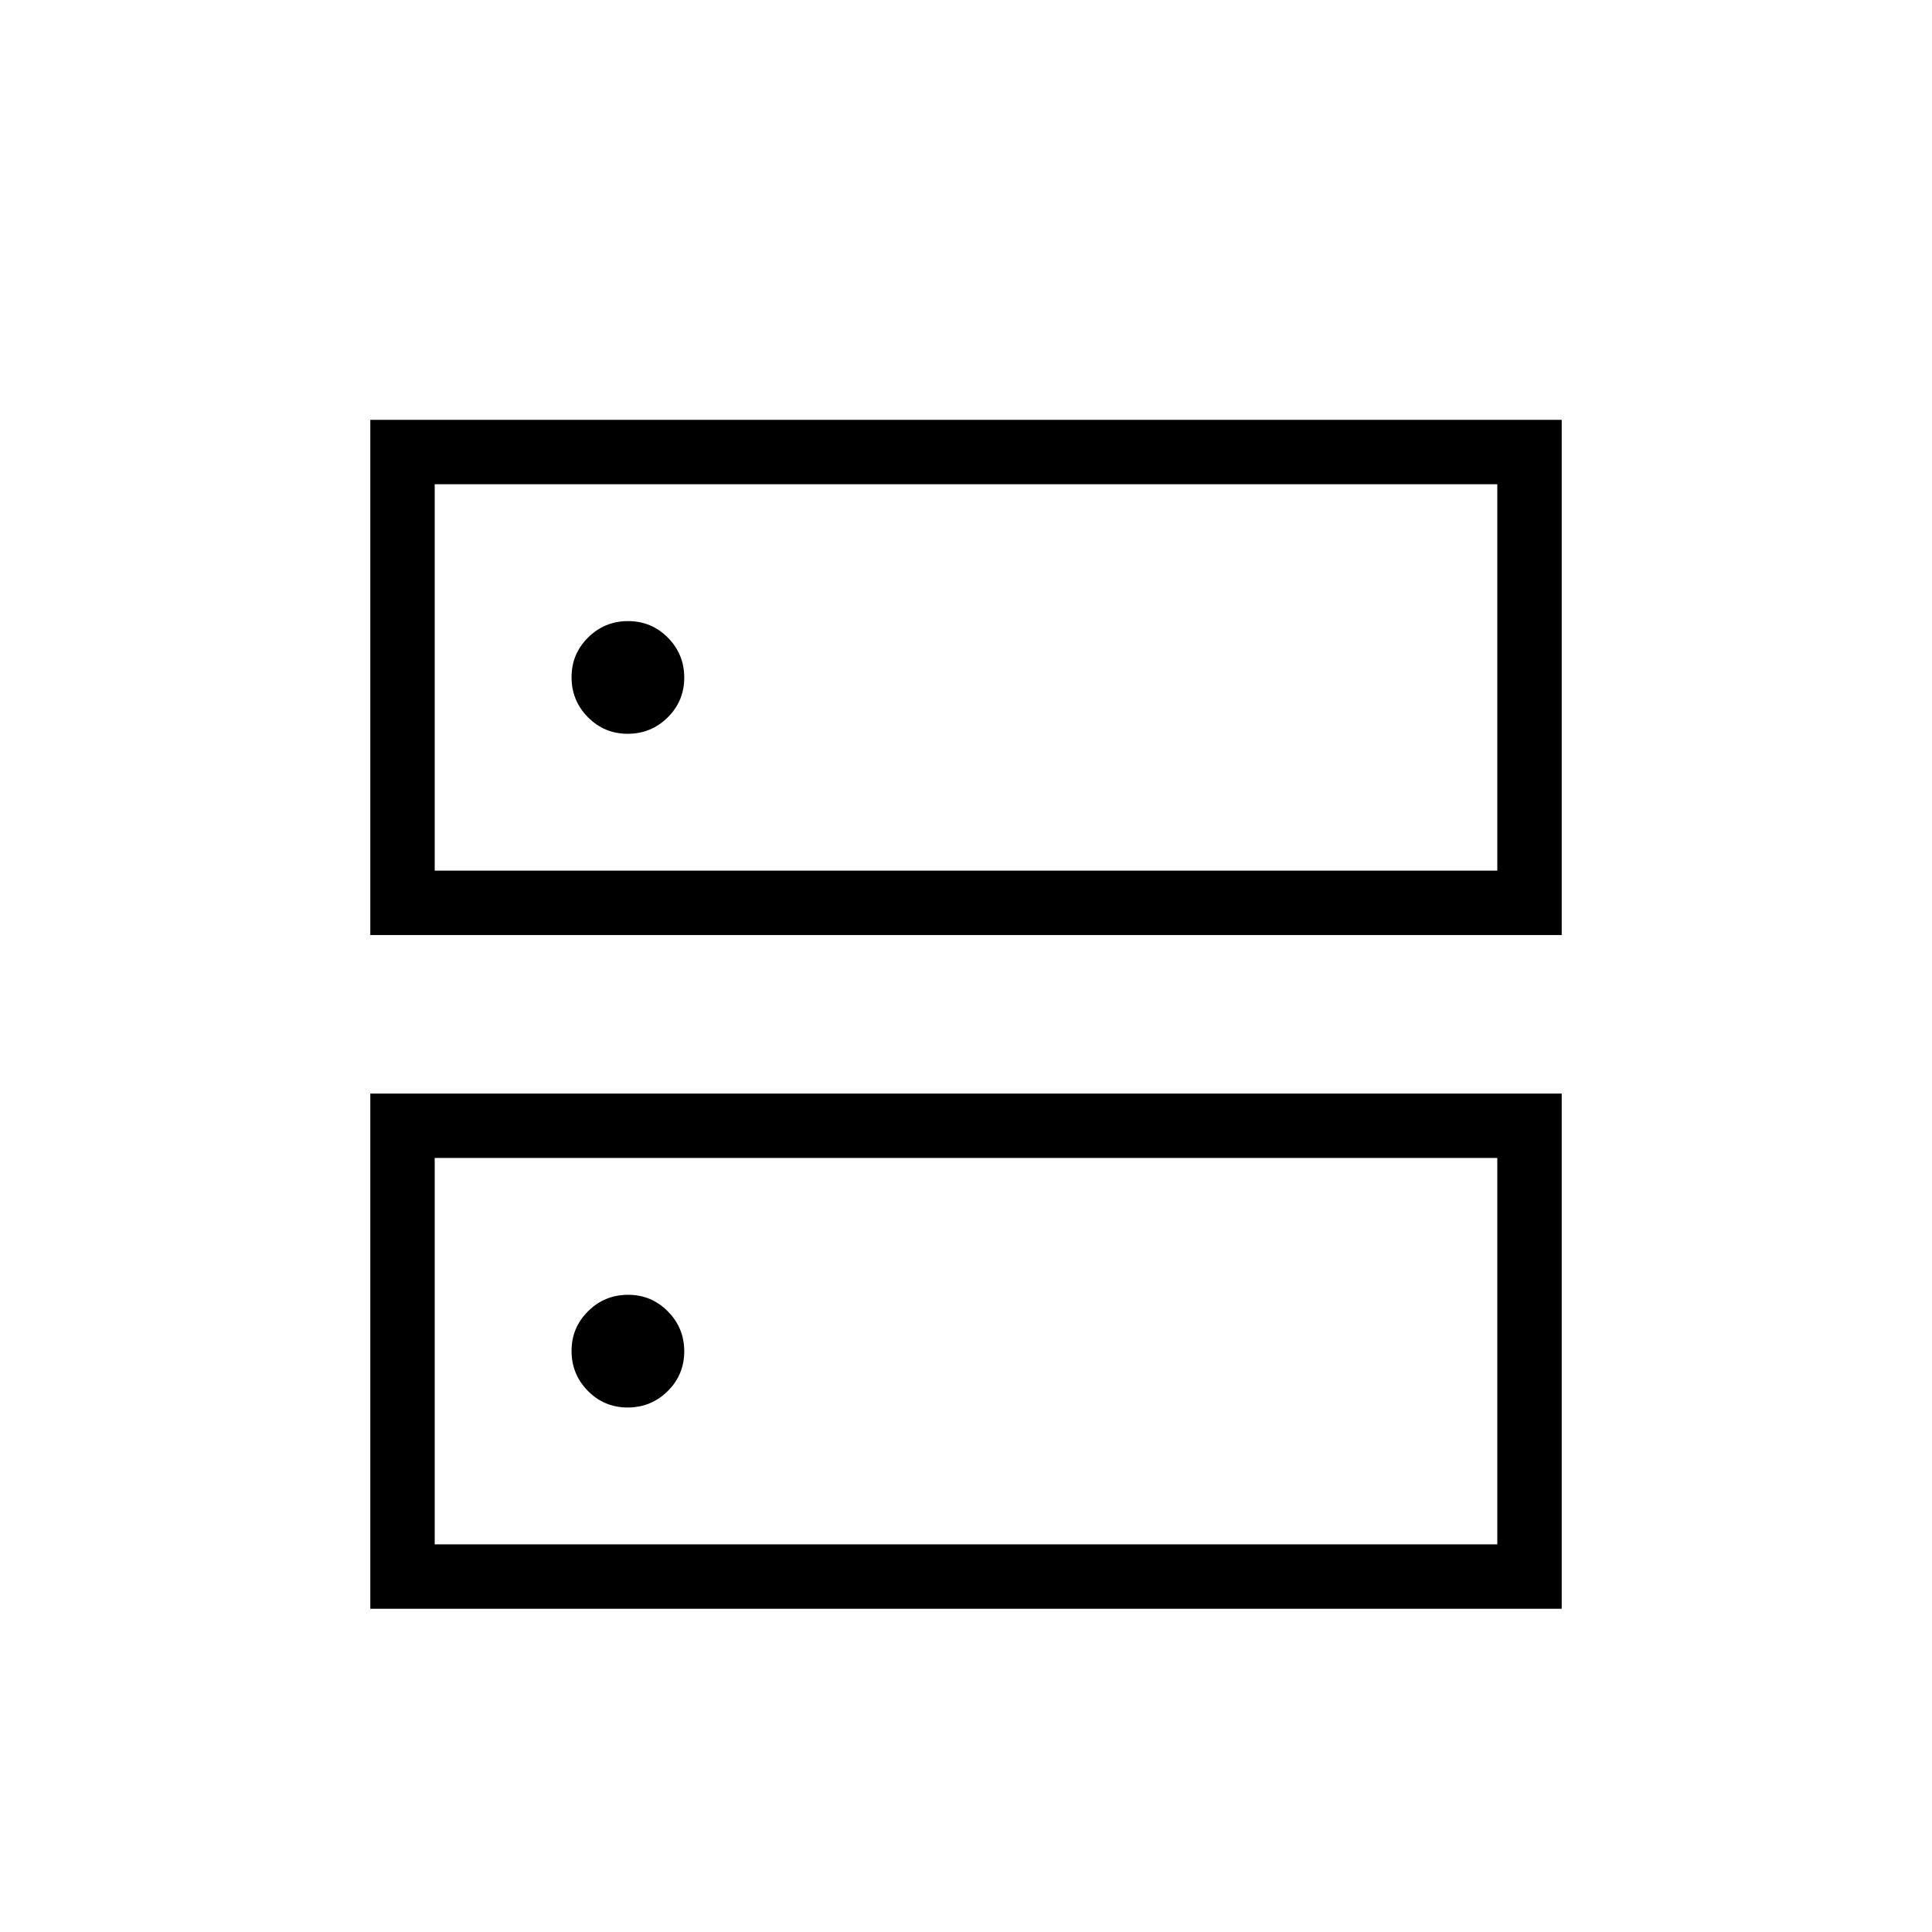 <svg xmlns="http://www.w3.org/2000/svg" height="20" viewBox="0 -960 960 960" width="20"><path d="M312.09-651.38q-11.63 0-19.86 8.14-8.23 8.14-8.23 19.76 0 11.63 8.14 19.86 8.14 8.24 19.77 8.24 11.63 0 19.86-8.14 8.23-8.15 8.23-19.77 0-11.63-8.14-19.86-8.14-8.23-19.77-8.23Zm0 334.76q-11.63 0-19.86 8.14-8.23 8.15-8.23 19.77 0 11.63 8.14 19.86 8.14 8.23 19.77 8.23 11.63 0 19.86-8.14 8.23-8.14 8.23-19.76 0-11.63-8.14-19.86-8.14-8.24-19.77-8.24ZM184-495.38v-256.01h592v256.01H184Zm32-224v192h528v-192H216Zm-32 558.77v-256.01h592v256.01H184Zm32-224.01v192h528v-192H216Zm0-334.76v192-192Zm0 334.76v192-192Z"/></svg>